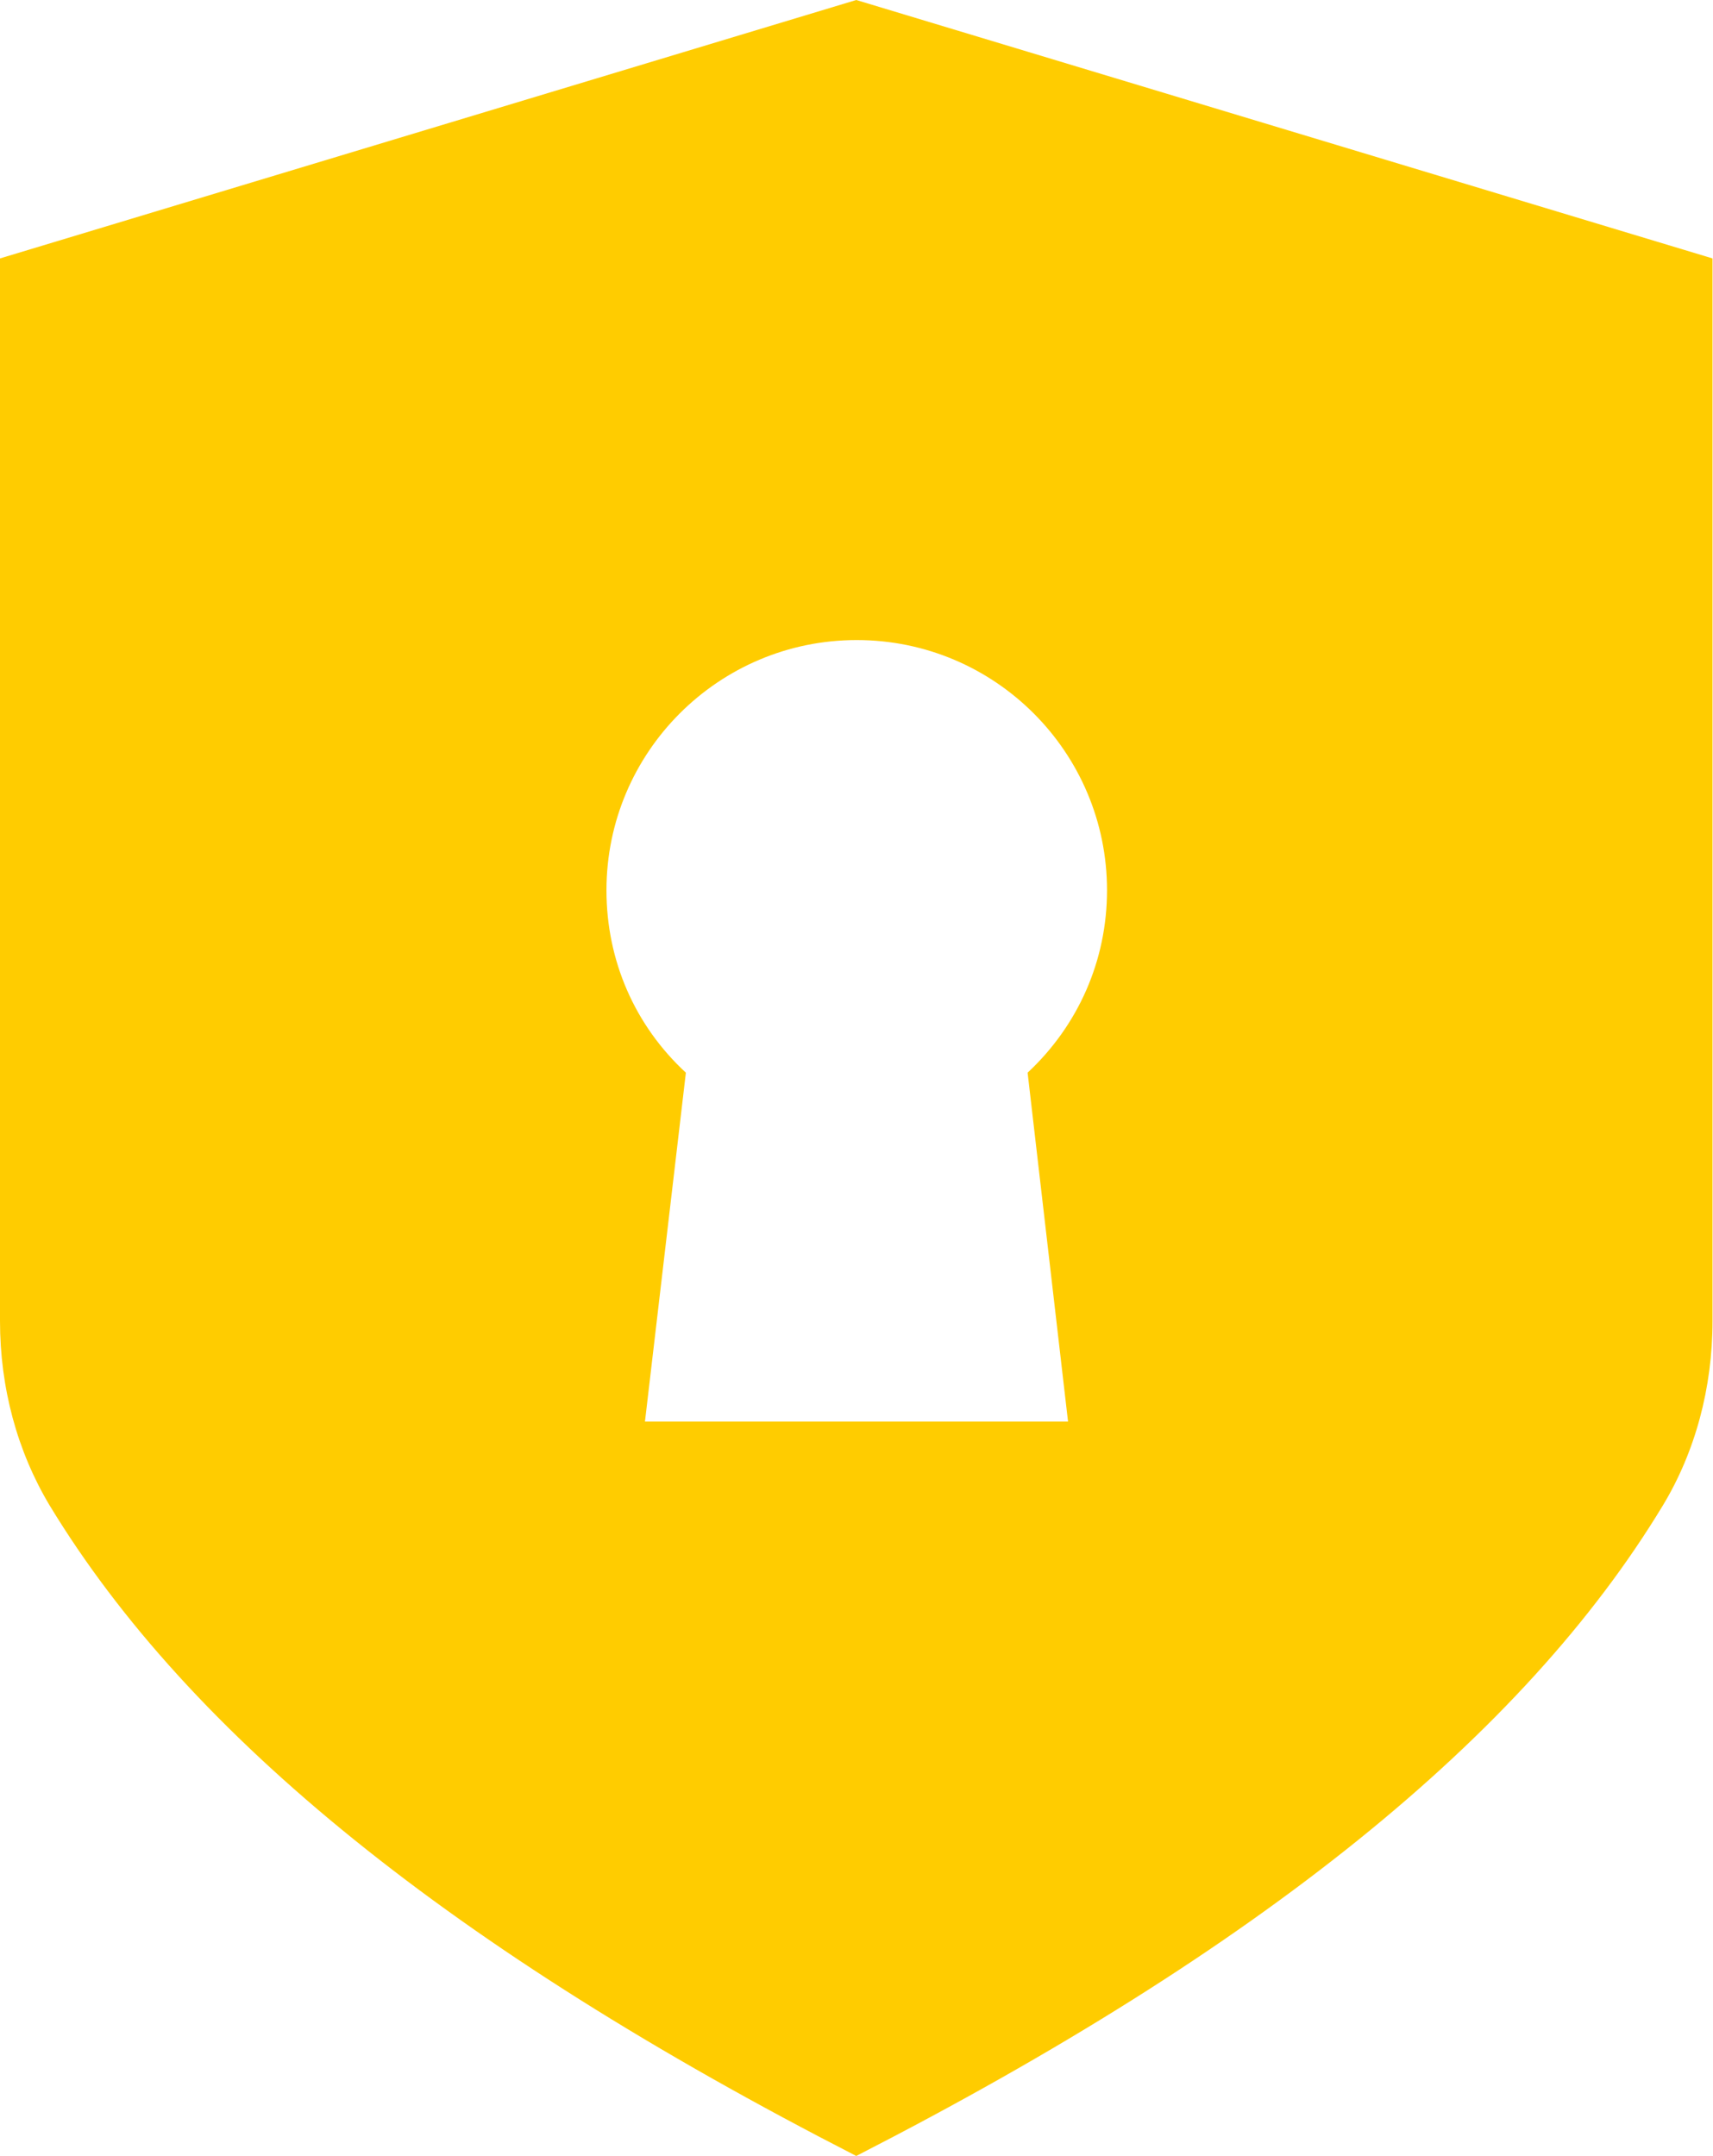 <?xml version="1.0" encoding="UTF-8" standalone="no"?>
<!-- Generator: Adobe Illustrator 26.0.3, SVG Export Plug-In . SVG Version: 6.00 Build 0)  -->

<svg
   version="1.1"
   id="Calque_1"
   x="0px"
   y="0px"
   viewBox="0 0 355.9 448"
   style="enable-background:new 0 0 355.9 448;"
   xml:space="preserve"
   xmlns="http://www.w3.org/2000/svg"
   xmlns:svg="http://www.w3.org/2000/svg"><defs
   id="defs11" />
<style
   type="text/css"
   id="style2">
	.st0{fill:#DB5148;}
</style>
<g
   id="g6">
	<path
   class="st0"
   d="M 177.9,0 0,53.7 v 220.8 c 0,13.9 3.6,27.1 10.3,38.3 29.1,48 83.9,92.3 167.6,135.2 83.7,-42.9 138.6,-87.2 167.6,-135.2 6.7,-11.1 10.3,-24.4 10.3,-38.3 V 53.7 Z m 44,295.4 H 134 l 8.5,-72.5 C 131.9,213.1 126,199.6 126,185 c 0,-28.7 23.3,-52 52,-52 28.7,0 52,23.3 52,52 0,14.6 -6,28.1 -16.5,37.9 z"
   id="path4"
   style="fill:#ffcc00" />
</g>
</svg>
